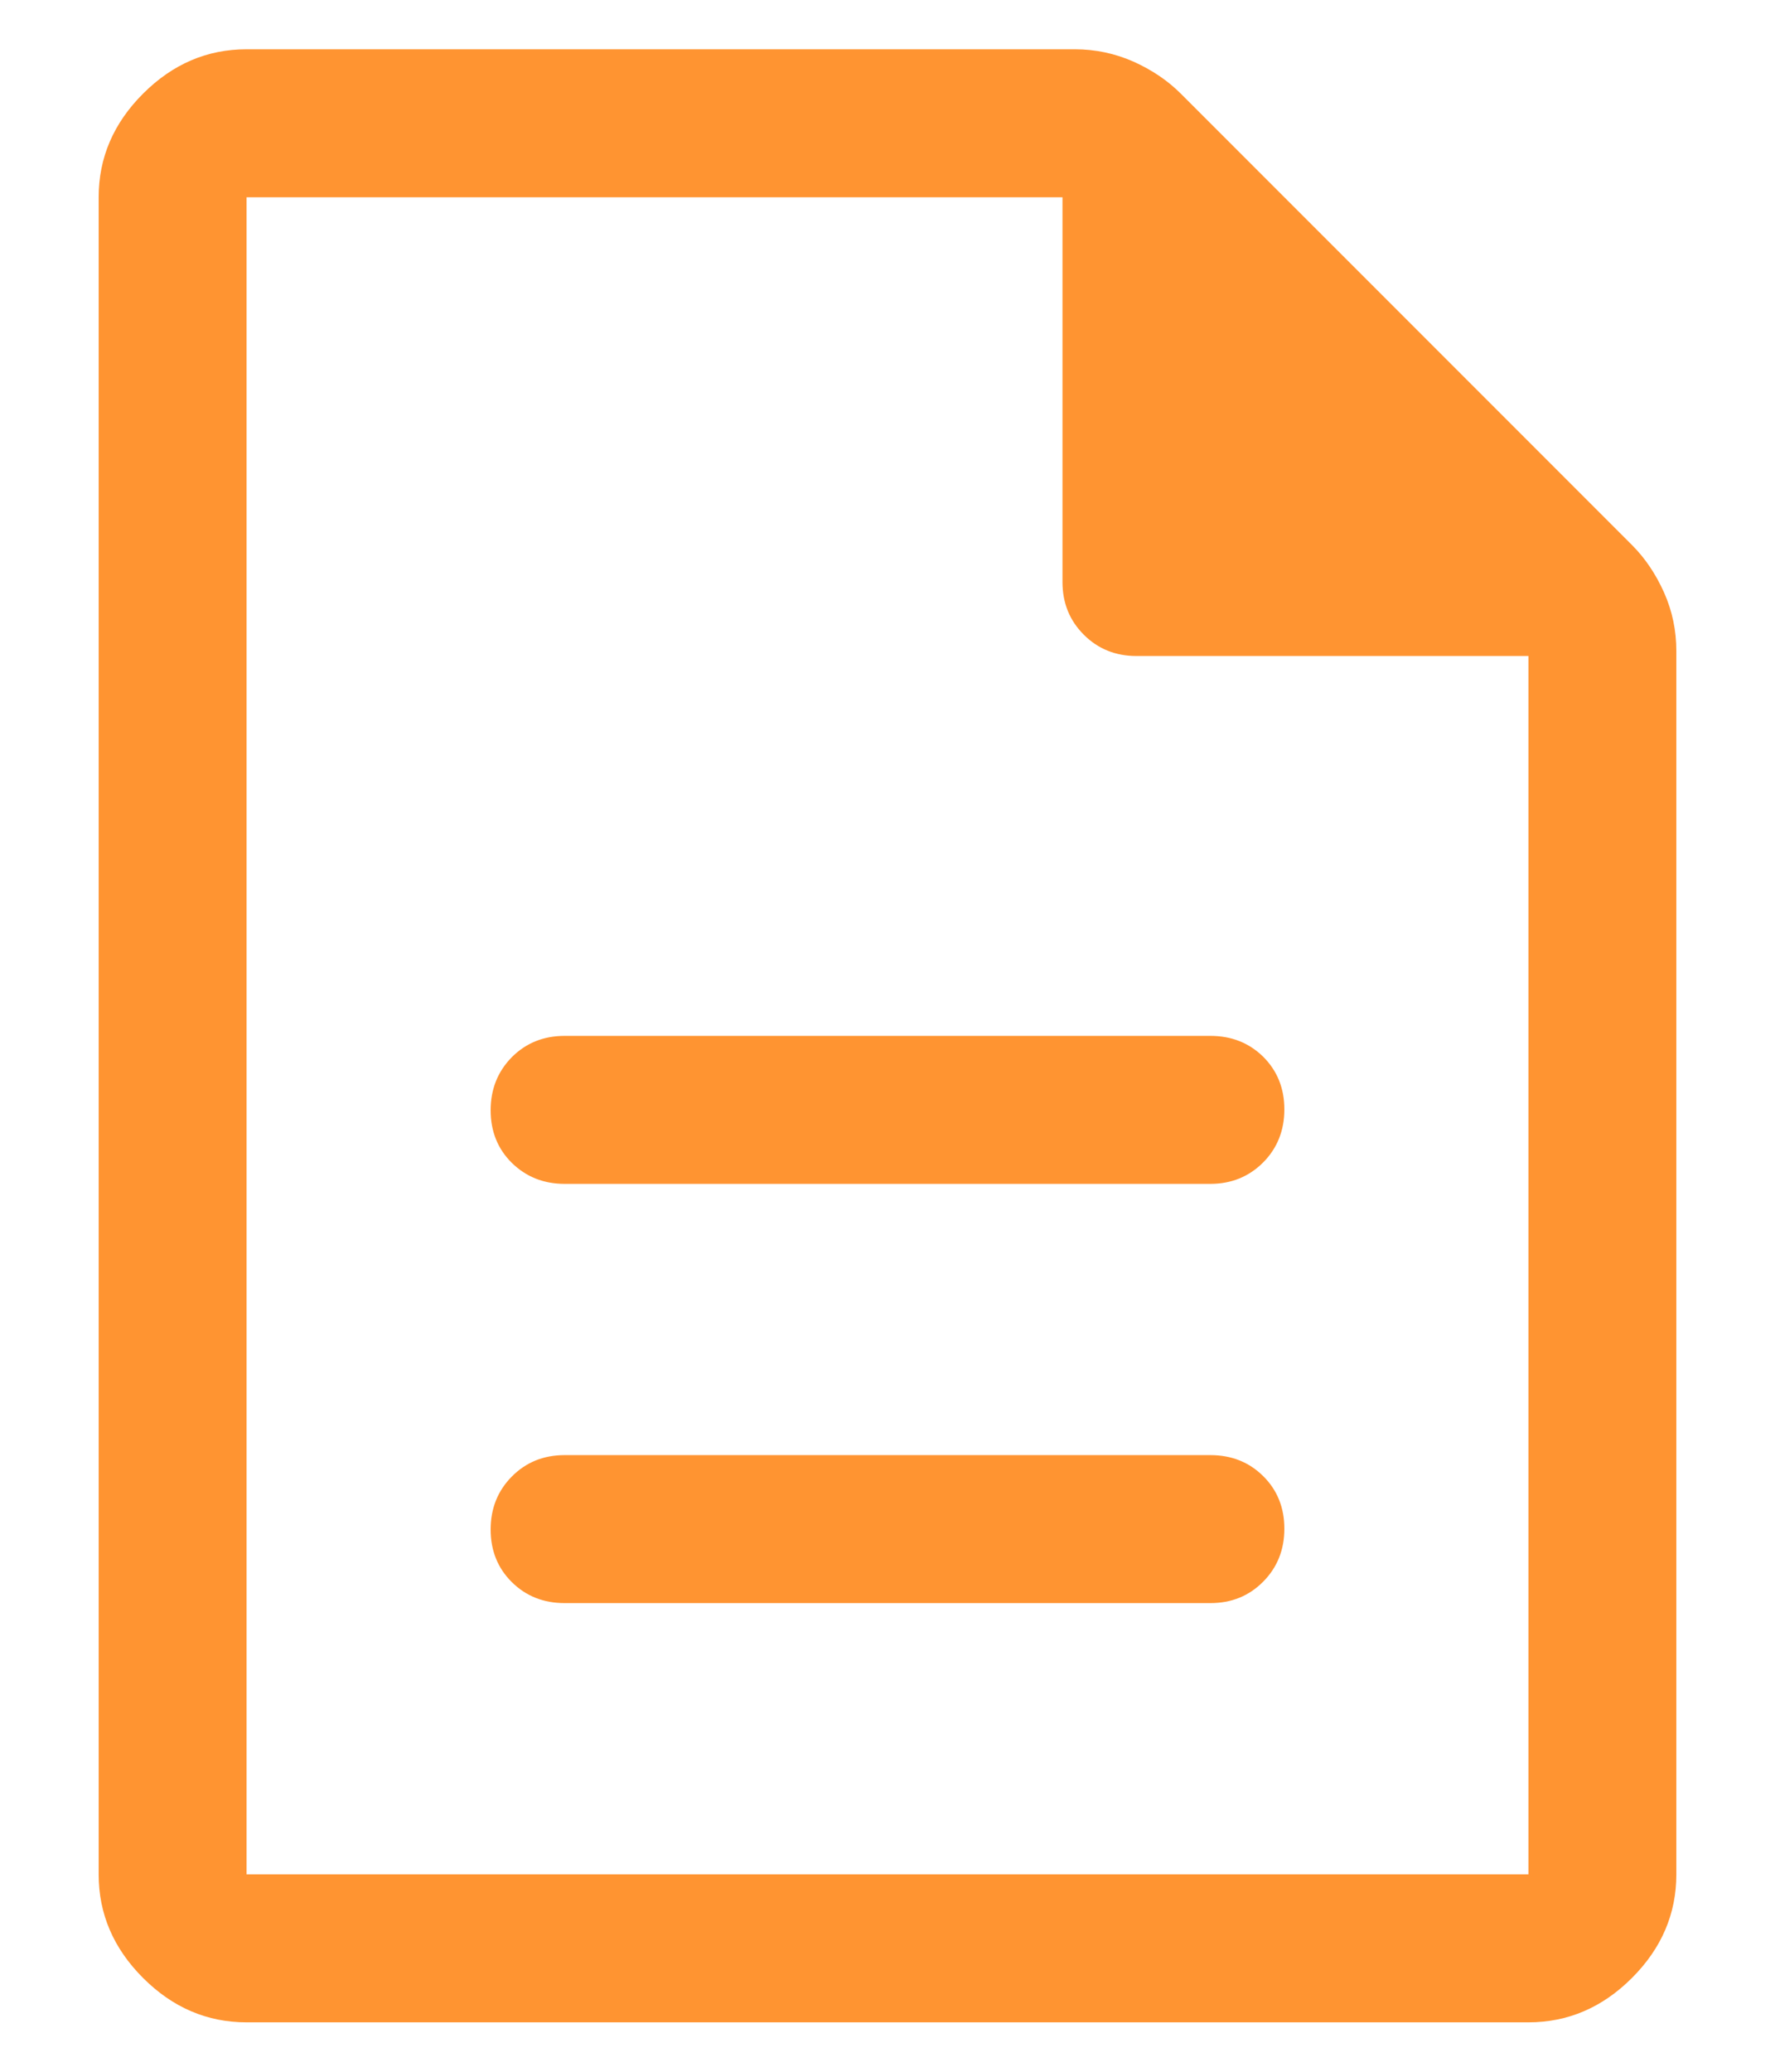 <svg width="12" height="14" viewBox="0 0 12 14" fill="none" xmlns="http://www.w3.org/2000/svg">
                                    <path d="M3.817 10.833H8.183C8.325 10.833 8.444 10.785 8.54 10.688C8.635 10.592 8.683 10.473 8.683 10.33C8.683 10.188 8.635 10.069 8.54 9.975C8.444 9.88 8.325 9.833 8.183 9.833H3.817C3.675 9.833 3.556 9.881 3.46 9.978C3.365 10.074 3.317 10.193 3.317 10.336C3.317 10.478 3.365 10.597 3.46 10.691C3.556 10.786 3.675 10.833 3.817 10.833ZM3.817 8H8.183C8.325 8 8.444 7.951 8.54 7.855C8.635 7.759 8.683 7.639 8.683 7.497C8.683 7.354 8.635 7.236 8.54 7.141C8.444 7.047 8.325 7 8.183 7H3.817C3.675 7 3.556 7.048 3.46 7.144C3.365 7.241 3.317 7.36 3.317 7.503C3.317 7.645 3.365 7.764 3.46 7.858C3.556 7.952 3.675 8 3.817 8ZM1.667 13.666C1.4 13.666 1.167 13.566 0.967 13.366C0.767 13.166 0.667 12.933 0.667 12.666V1.333C0.667 1.066 0.767 0.833 0.967 0.633C1.167 0.433 1.4 0.333 1.667 0.333H7.267C7.405 0.333 7.537 0.361 7.662 0.416C7.787 0.472 7.894 0.544 7.983 0.633L11.033 3.683C11.122 3.772 11.194 3.879 11.25 4.004C11.306 4.13 11.333 4.261 11.333 4.4V12.666C11.333 12.933 11.233 13.166 11.033 13.366C10.833 13.566 10.6 13.666 10.333 13.666H1.667ZM7.183 3.933V1.333H1.667V12.666H10.333V4.433H7.683C7.542 4.433 7.423 4.385 7.327 4.289C7.231 4.193 7.183 4.075 7.183 3.933Z" fill="#FF9431"/>
                                </svg>